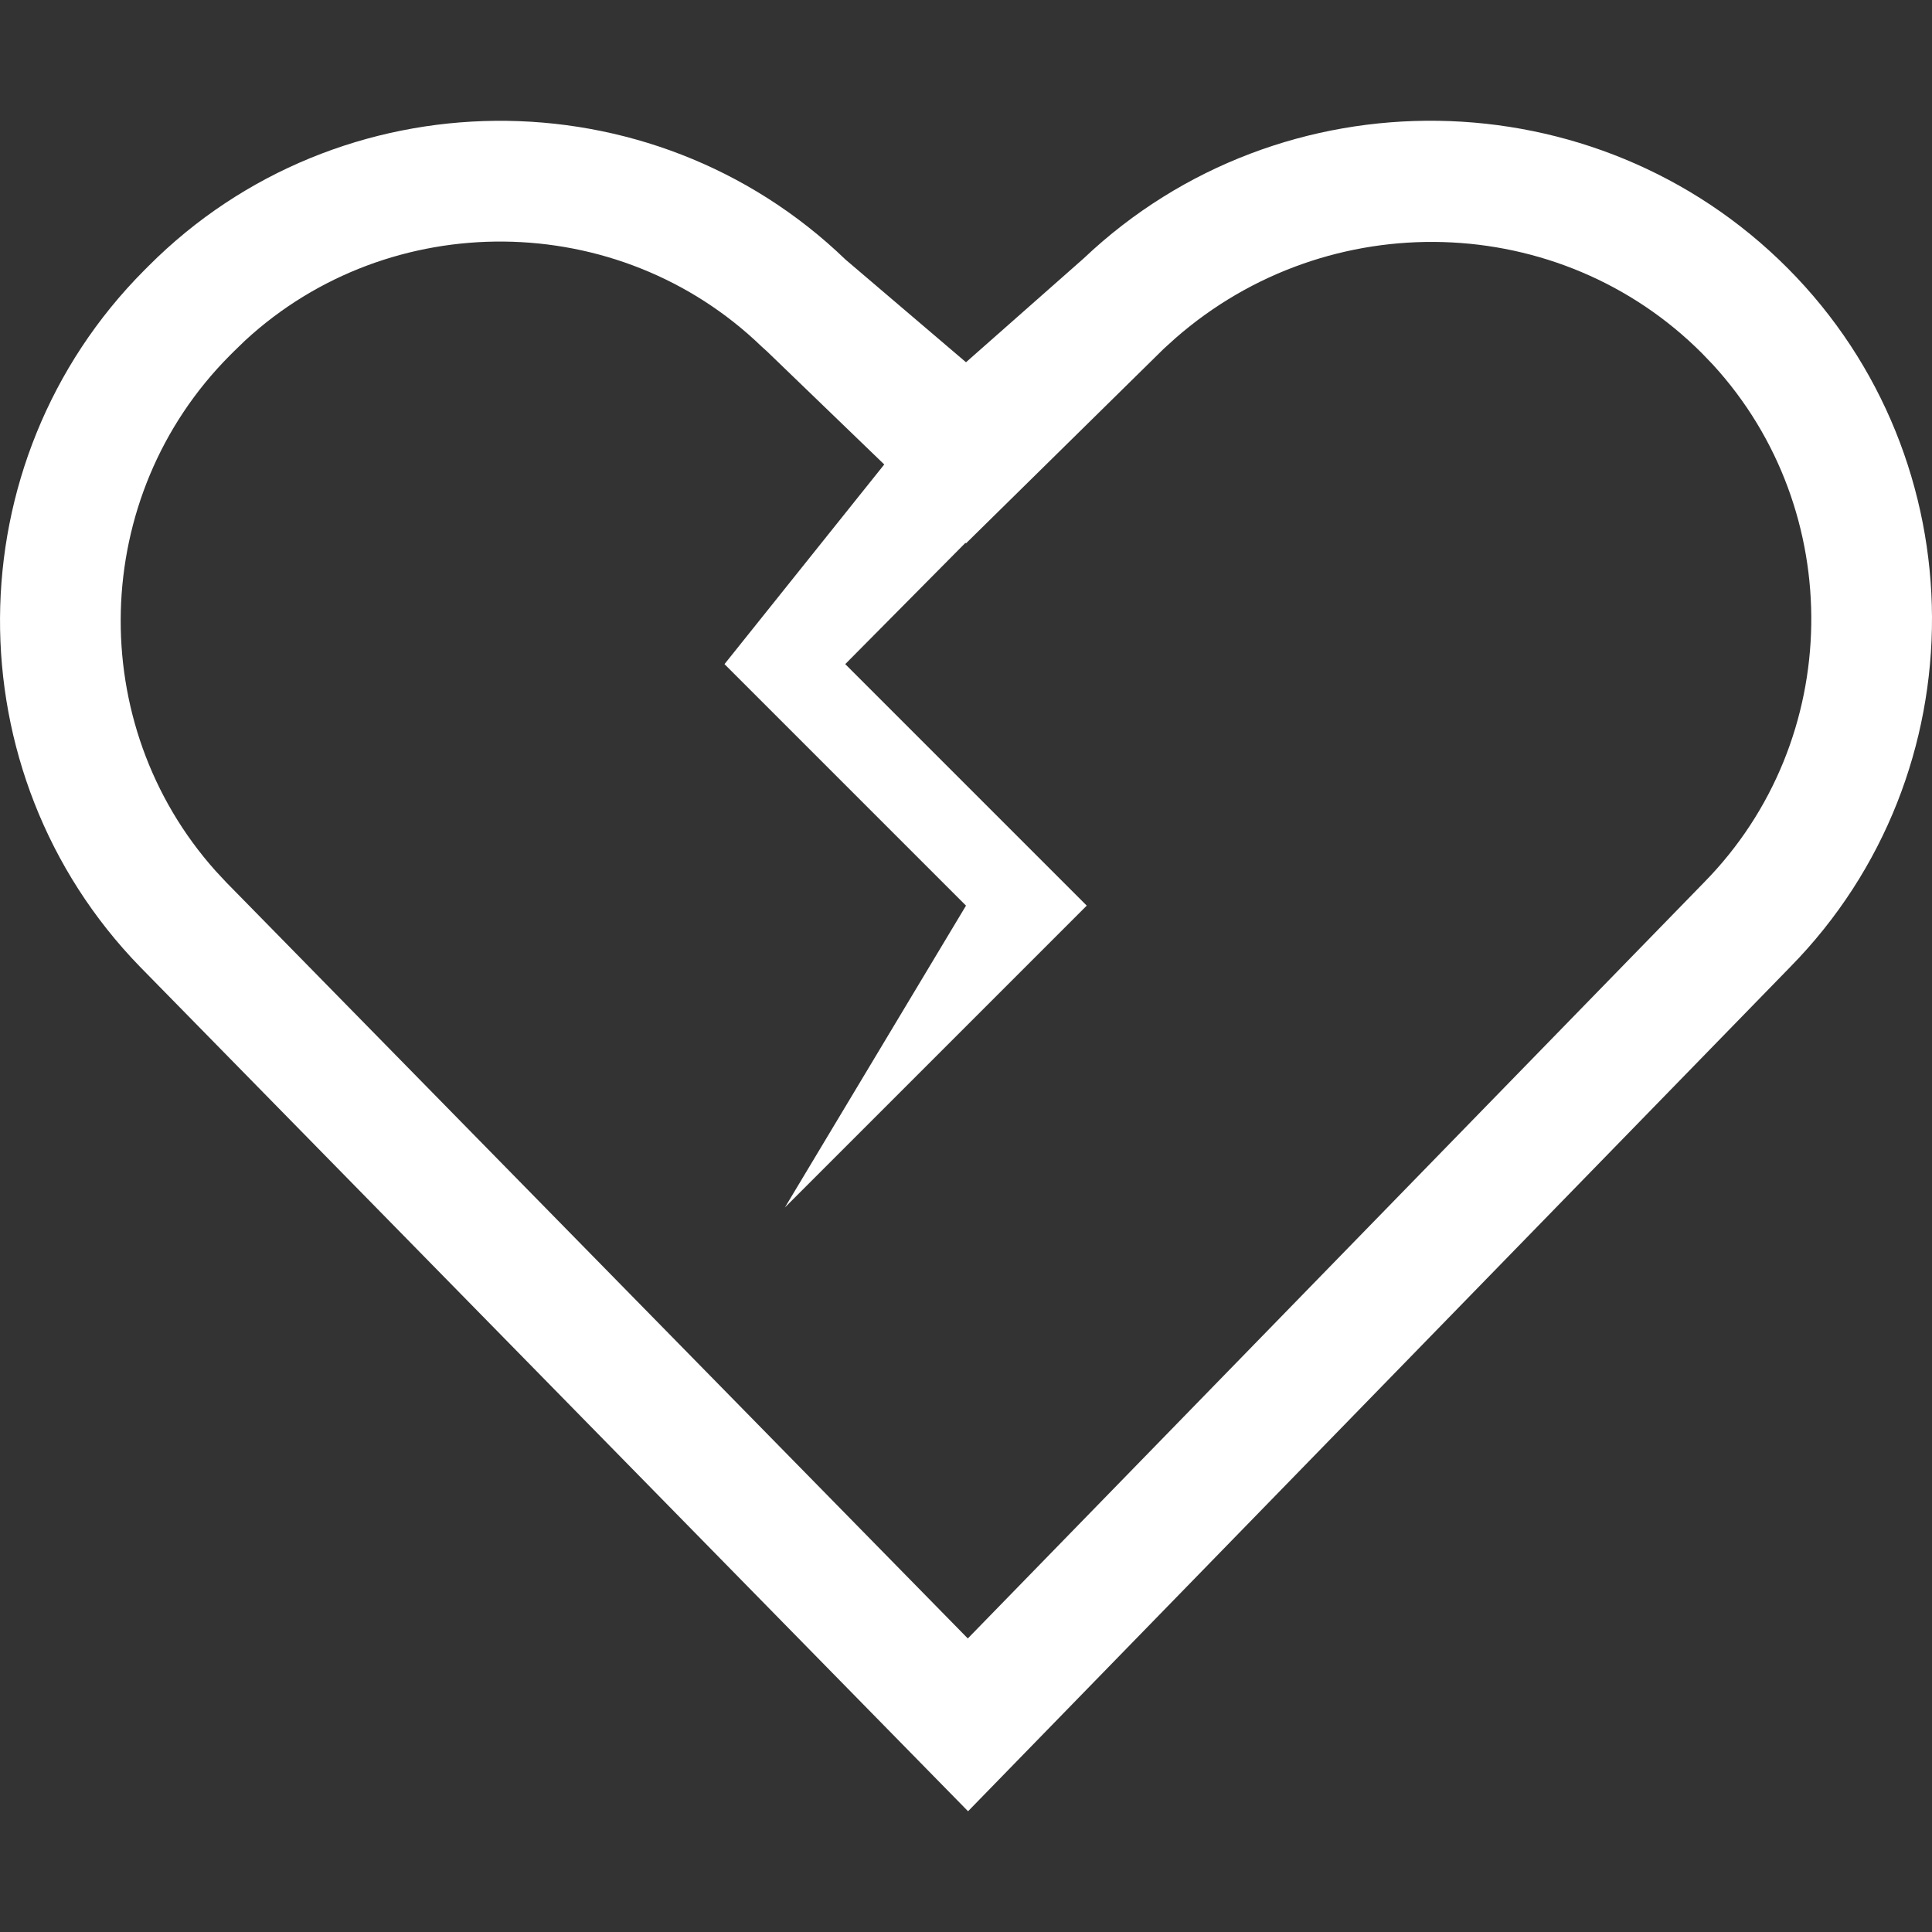 <svg xmlns="http://www.w3.org/2000/svg" width="32" height="32" viewBox="0 0 32 32">
    <rect x="0" y="0" width="32" height="32" fill="#333333" stroke="none"/>
    <path fill="#FFF" d="M29.609 4.442c3.167 3.179 3.194 8.366.045 11.572L16.034 30 2.32 16.014C-.797 12.808-.772 7.65 2.39 4.476l.068-.068c3.155-3.167 8.325-3.215 11.546-.109L16 6l1.949-1.72c3.278-3.108 8.486-3.024 11.66.162zM4.06 5.64l-.186.18-.067.067c-2.328 2.336-2.409 6.108-.236 8.538l.176.189L16.03 27.138l12.198-12.526c2.317-2.358 2.36-6.153.145-8.57l-.18-.188c-2.352-2.36-6.184-2.475-8.726-.251l-.193.175L16 9l-.009-.009L14 11l4 4-5 5 3-5-4-4 2.646-3.307-1.94-1.871-.092-.083C10.242 3.45 6.458 3.427 4.06 5.64z"/>
</svg>
